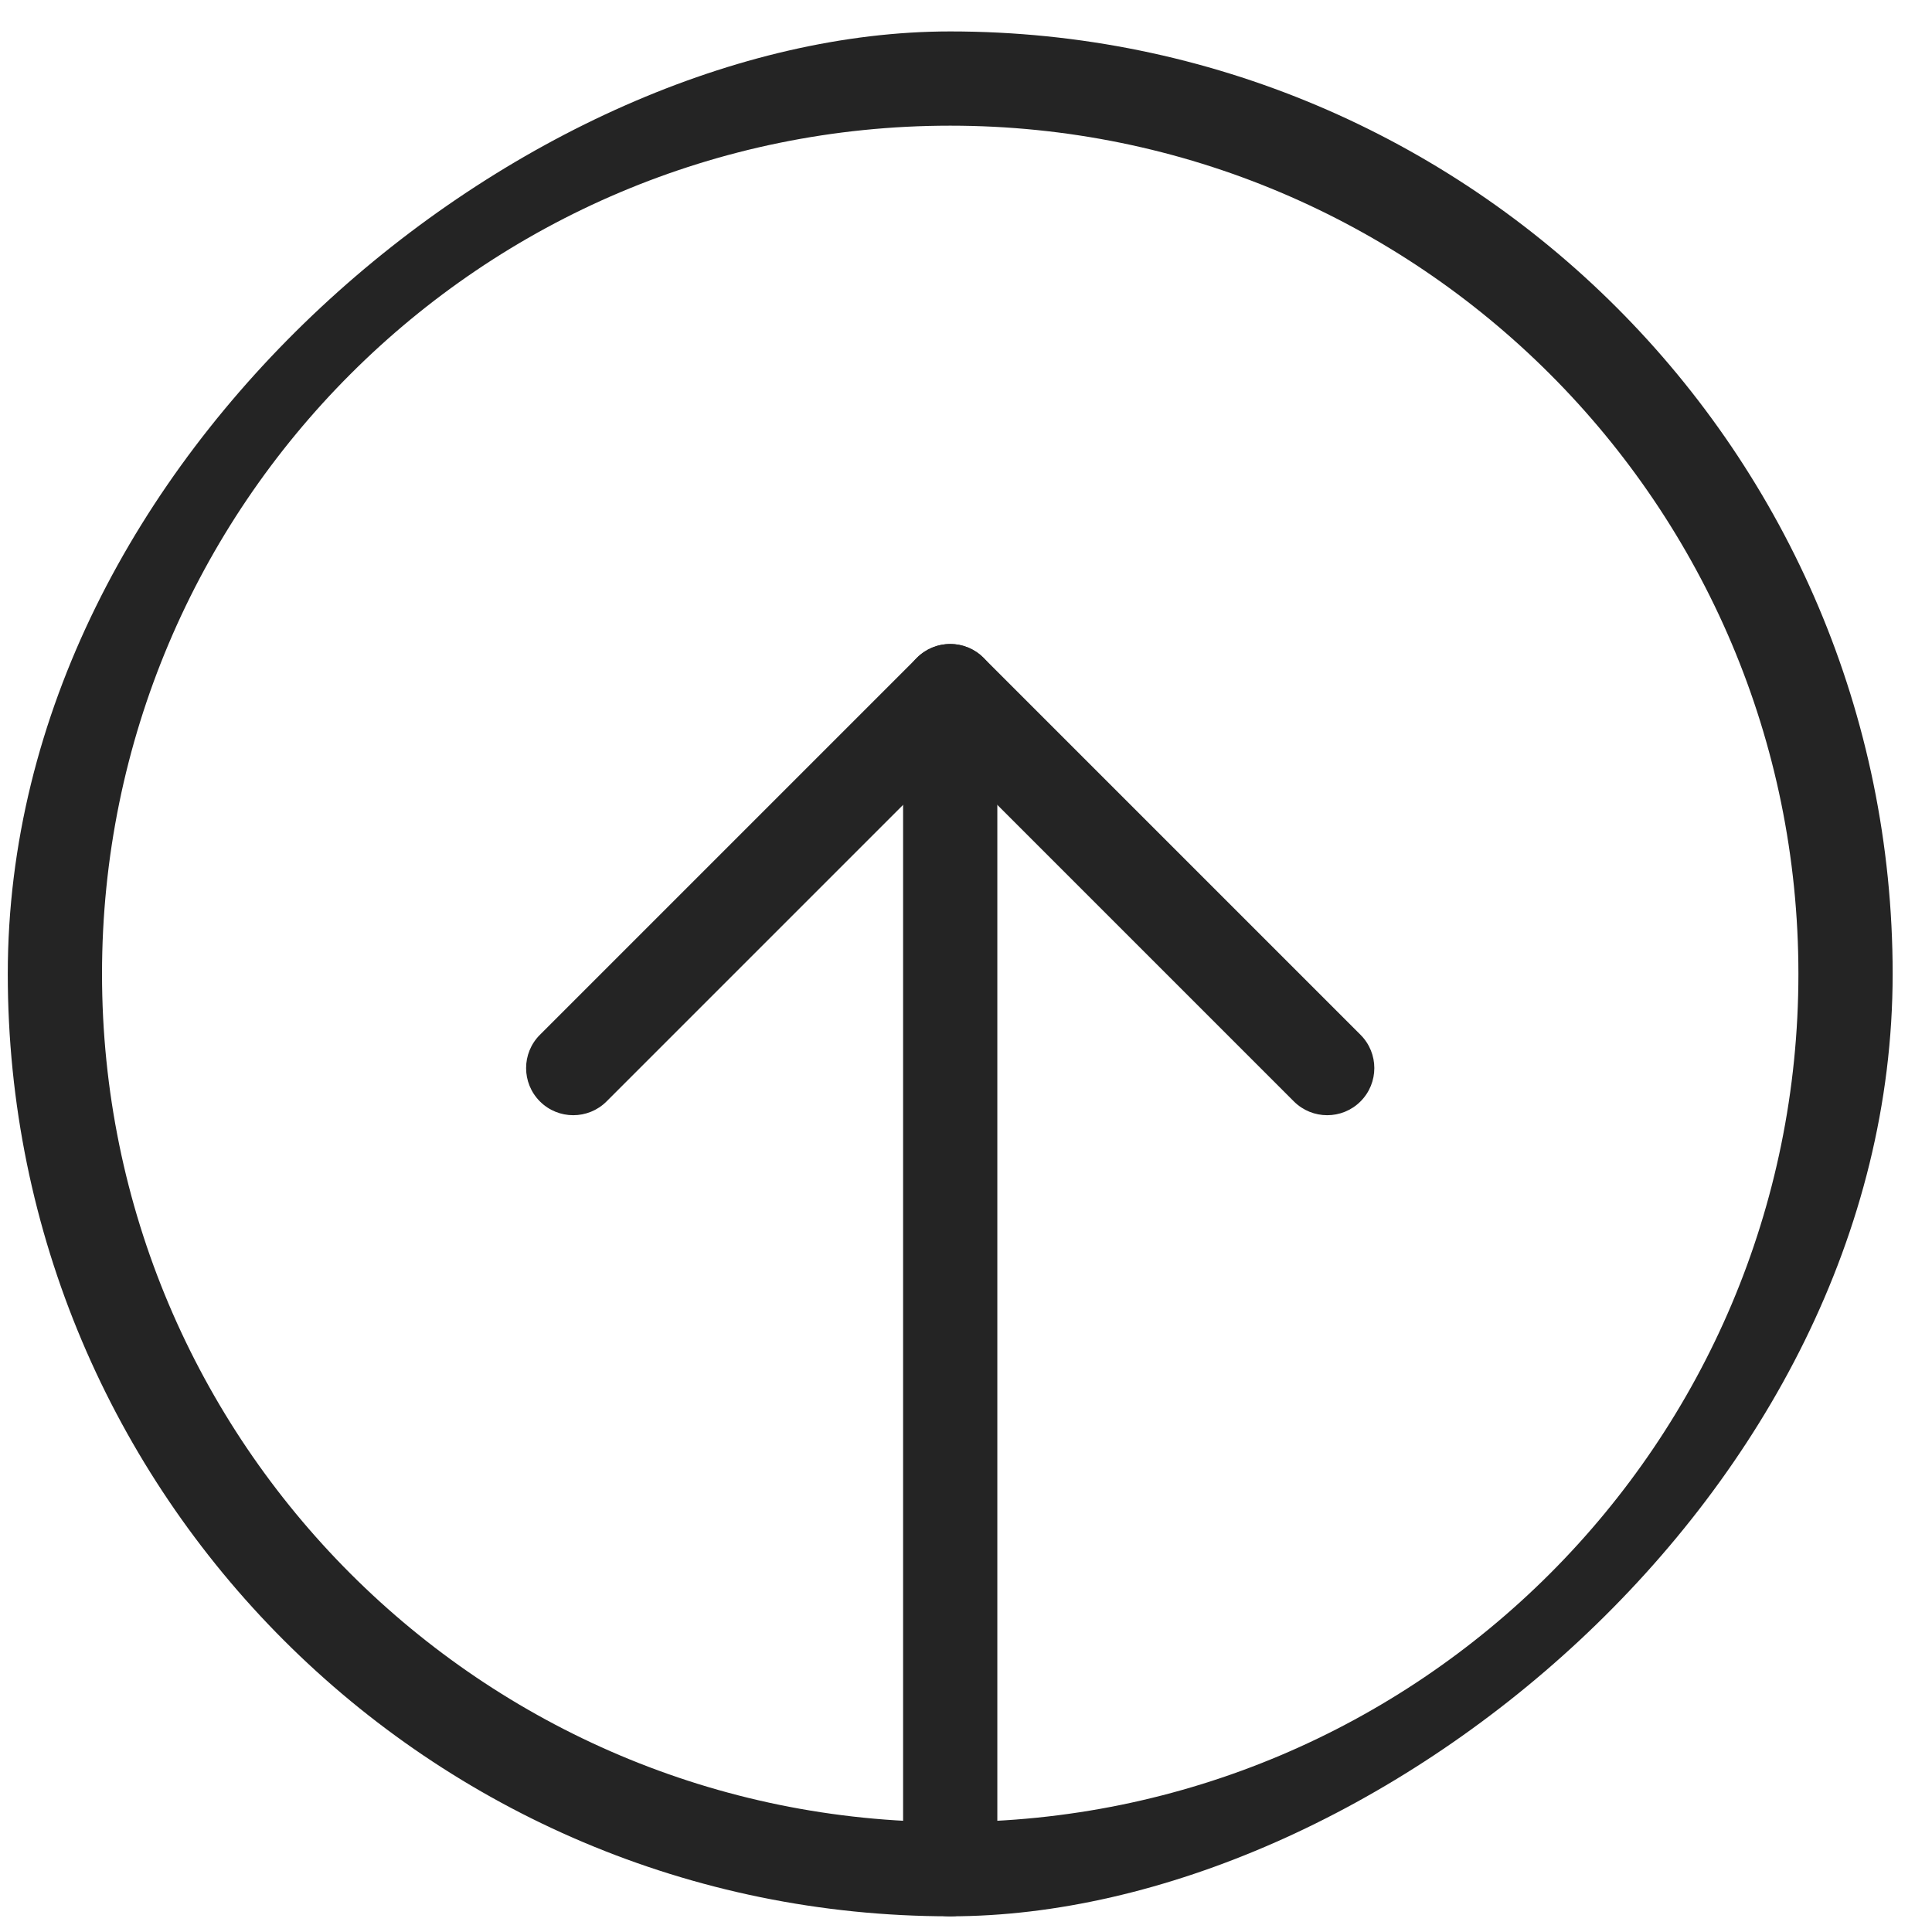 <svg width="41" height="41" viewBox="0 0 41 41" fill="none" xmlns="http://www.w3.org/2000/svg">
<g clip-path="url(#clip0_3565_925)">
<path fill-rule="evenodd" clip-rule="evenodd" d="M20.165 0.667C31.211 0.667 40.165 9.621 40.165 20.667C40.165 31.712 31.211 40.667 20.165 40.667C9.119 40.667 0.165 31.712 0.165 20.667C0.165 9.621 9.119 0.667 20.165 0.667ZM38.165 20.667C38.165 10.726 30.106 2.667 20.165 2.667C10.224 2.667 2.165 10.726 2.165 20.667C2.165 30.608 10.224 38.667 20.165 38.667C30.106 38.667 38.165 30.608 38.165 20.667Z" fill="#242424"/>
<path fill-rule="evenodd" clip-rule="evenodd" d="M20.165 13.667C20.717 13.667 21.165 14.114 21.165 14.667L21.165 39.667C21.165 40.219 20.717 40.667 20.165 40.667C19.613 40.667 19.165 40.219 19.165 39.667L19.165 14.667C19.165 14.114 19.613 13.667 20.165 13.667Z" fill="#242424"/>
<path fill-rule="evenodd" clip-rule="evenodd" d="M28.872 23.374C28.482 23.764 27.849 23.764 27.458 23.374L20.165 16.081L12.872 23.374C12.482 23.764 11.848 23.764 11.458 23.374C11.067 22.983 11.067 22.35 11.458 21.96L19.458 13.96C19.849 13.569 20.482 13.569 20.872 13.96L28.872 21.96C29.263 22.35 29.263 22.983 28.872 23.374Z" fill="#242424"/>
</g>
<defs>
<clipPath id="clip0_3565_925">
<rect x="40.165" y="0.667" width="40" height="40" rx="20" transform="rotate(90 40.165 0.667)" fill="white"/>
</clipPath>
</defs>
</svg>
